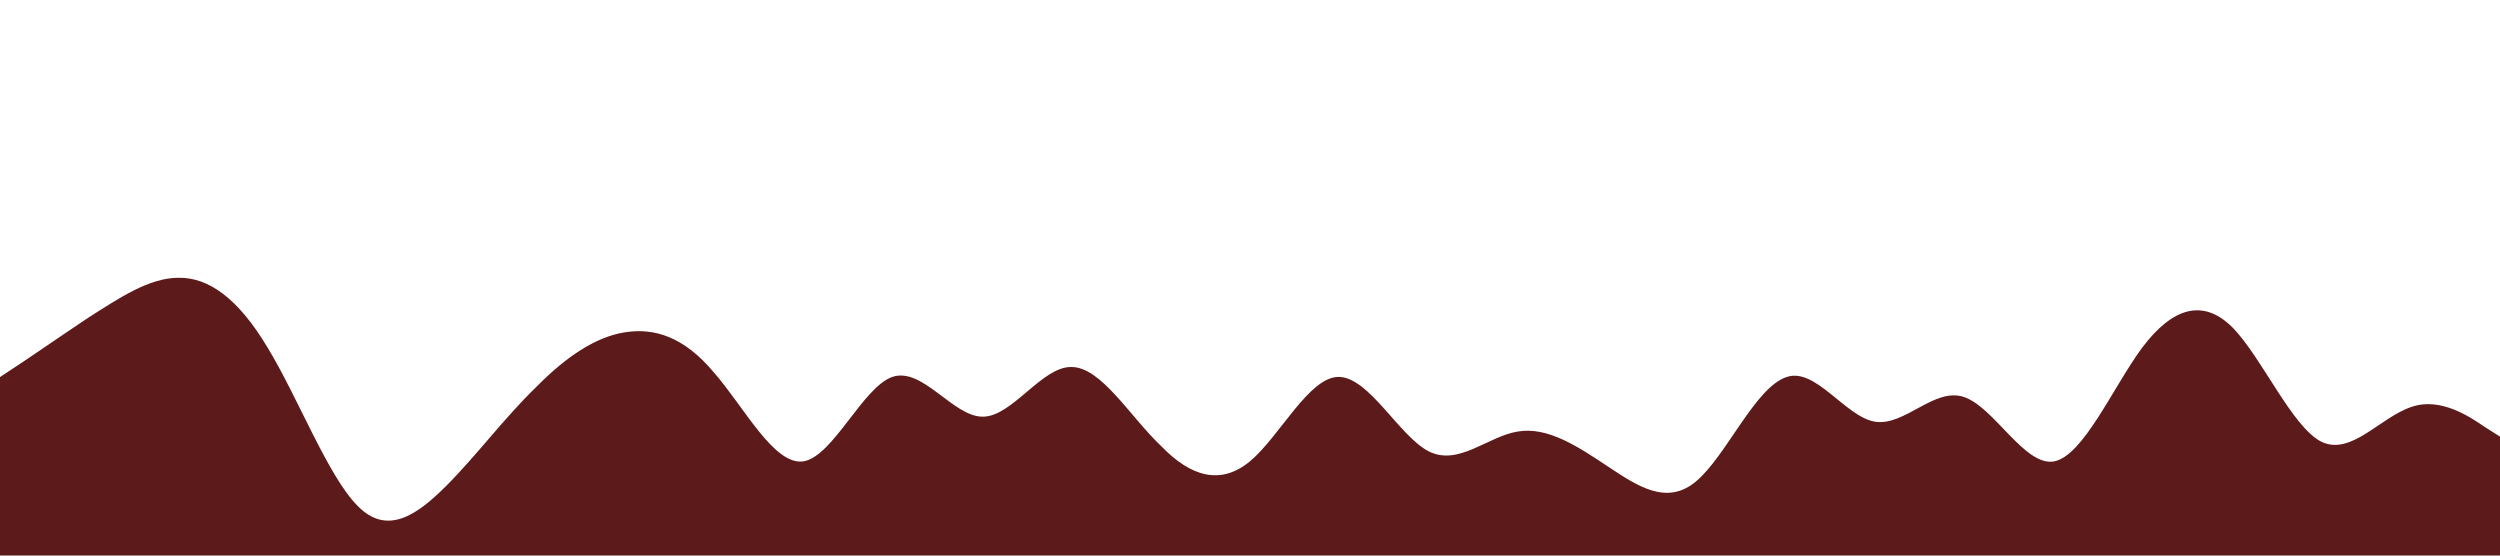 <?xml version="1.0" encoding="utf-8"?>
<!-- Generator: Adobe Illustrator 25.2.1, SVG Export Plug-In . SVG Version: 6.00 Build 0)  -->
<svg version="1.1" id="Camada_1" xmlns="http://www.w3.org/2000/svg" xmlns:xlink="http://www.w3.org/1999/xlink" x="0px" y="0px"
	 viewBox="0 0 1440 320" style="enable-background:new 0 0 1440 320;" xml:space="preserve">
<style type="text/css">
	.st0{fill:#5C1A1A;}
</style>
<path class="st0" d="M0,217.2l8.6-5.7c8.5-5.5,25.4-17.3,42.4-28.6c17.6-11.2,35-23,52-22.9c17-0.2,34,11.6,51,40
	c17.4,28.4,35,74.5,52,91.4c16.9,17.3,34,5.5,51-11.5c17.3-17.3,34-39.8,52-57.1c16.7-17,34-28.8,51-31.4c17.1-2.7,34,2.7,51,22.9
	c17.6,20,35,54.3,52,51.4c17-3.1,34-42.7,51-48.6c17.4-5.9,35,23,52,22.9c16.9,0.2,34-28.8,51-28.6c17.3-0.2,34,28.8,52,45.7
	c16.7,17.3,34,22.7,51,8.6c17.1-14.3,34-48.6,51-48.6c17.6,0,35,34.3,52,42.9c17,8.6,34-8.6,51-11.4c17.4-3.1,35,8.7,52,20
	c16.9,11.2,34,23,51,8.6c17.3-14.5,34-54.1,52-60c16.7-5.9,34,23,51,25.7c17.1,2.7,34-19.8,51-14.3c17.6,5.7,35,40,52,37.2
	c17-3.1,34-42.7,51-65.7c17.4-23,35-28.4,52-11.4c16.9,17.3,34,56.9,51,65.7c17.3,8.4,34-14.1,52-20c16.7-5.9,34,5.9,42,11.4l9,5.7
	V320h-8.6c-8.5,0-25.4,0-42.4,0c-17.6,0-35,0-52,0s-34,0-51,0c-17.4,0-35,0-52,0c-16.9,0-34,0-51,0c-17.3,0-34,0-52,0
	c-16.7,0-34,0-51,0c-17.1,0-34,0-51,0c-17.6,0-35,0-52,0s-34,0-51,0c-17.4,0-35,0-52,0c-16.9,0-34,0-51,0c-17.3,0-34,0-52,0
	c-16.7,0-34,0-51,0c-17.1,0-34,0-51,0c-17.6,0-35,0-52,0s-34,0-51,0c-17.4,0-35,0-52,0c-16.9,0-34,0-51,0c-17.3,0-34,0-52,0
	c-16.7,0-34,0-51,0c-17.1,0-34,0-51,0c-17.6,0-35,0-52,0s-34,0-51,0c-17.4,0-35,0-52,0c-16.9,0-34,0-51,0c-17.3,0-34,0-52,0
	c-16.7,0-34,0-42,0H0V217.2z"/>
</svg>
